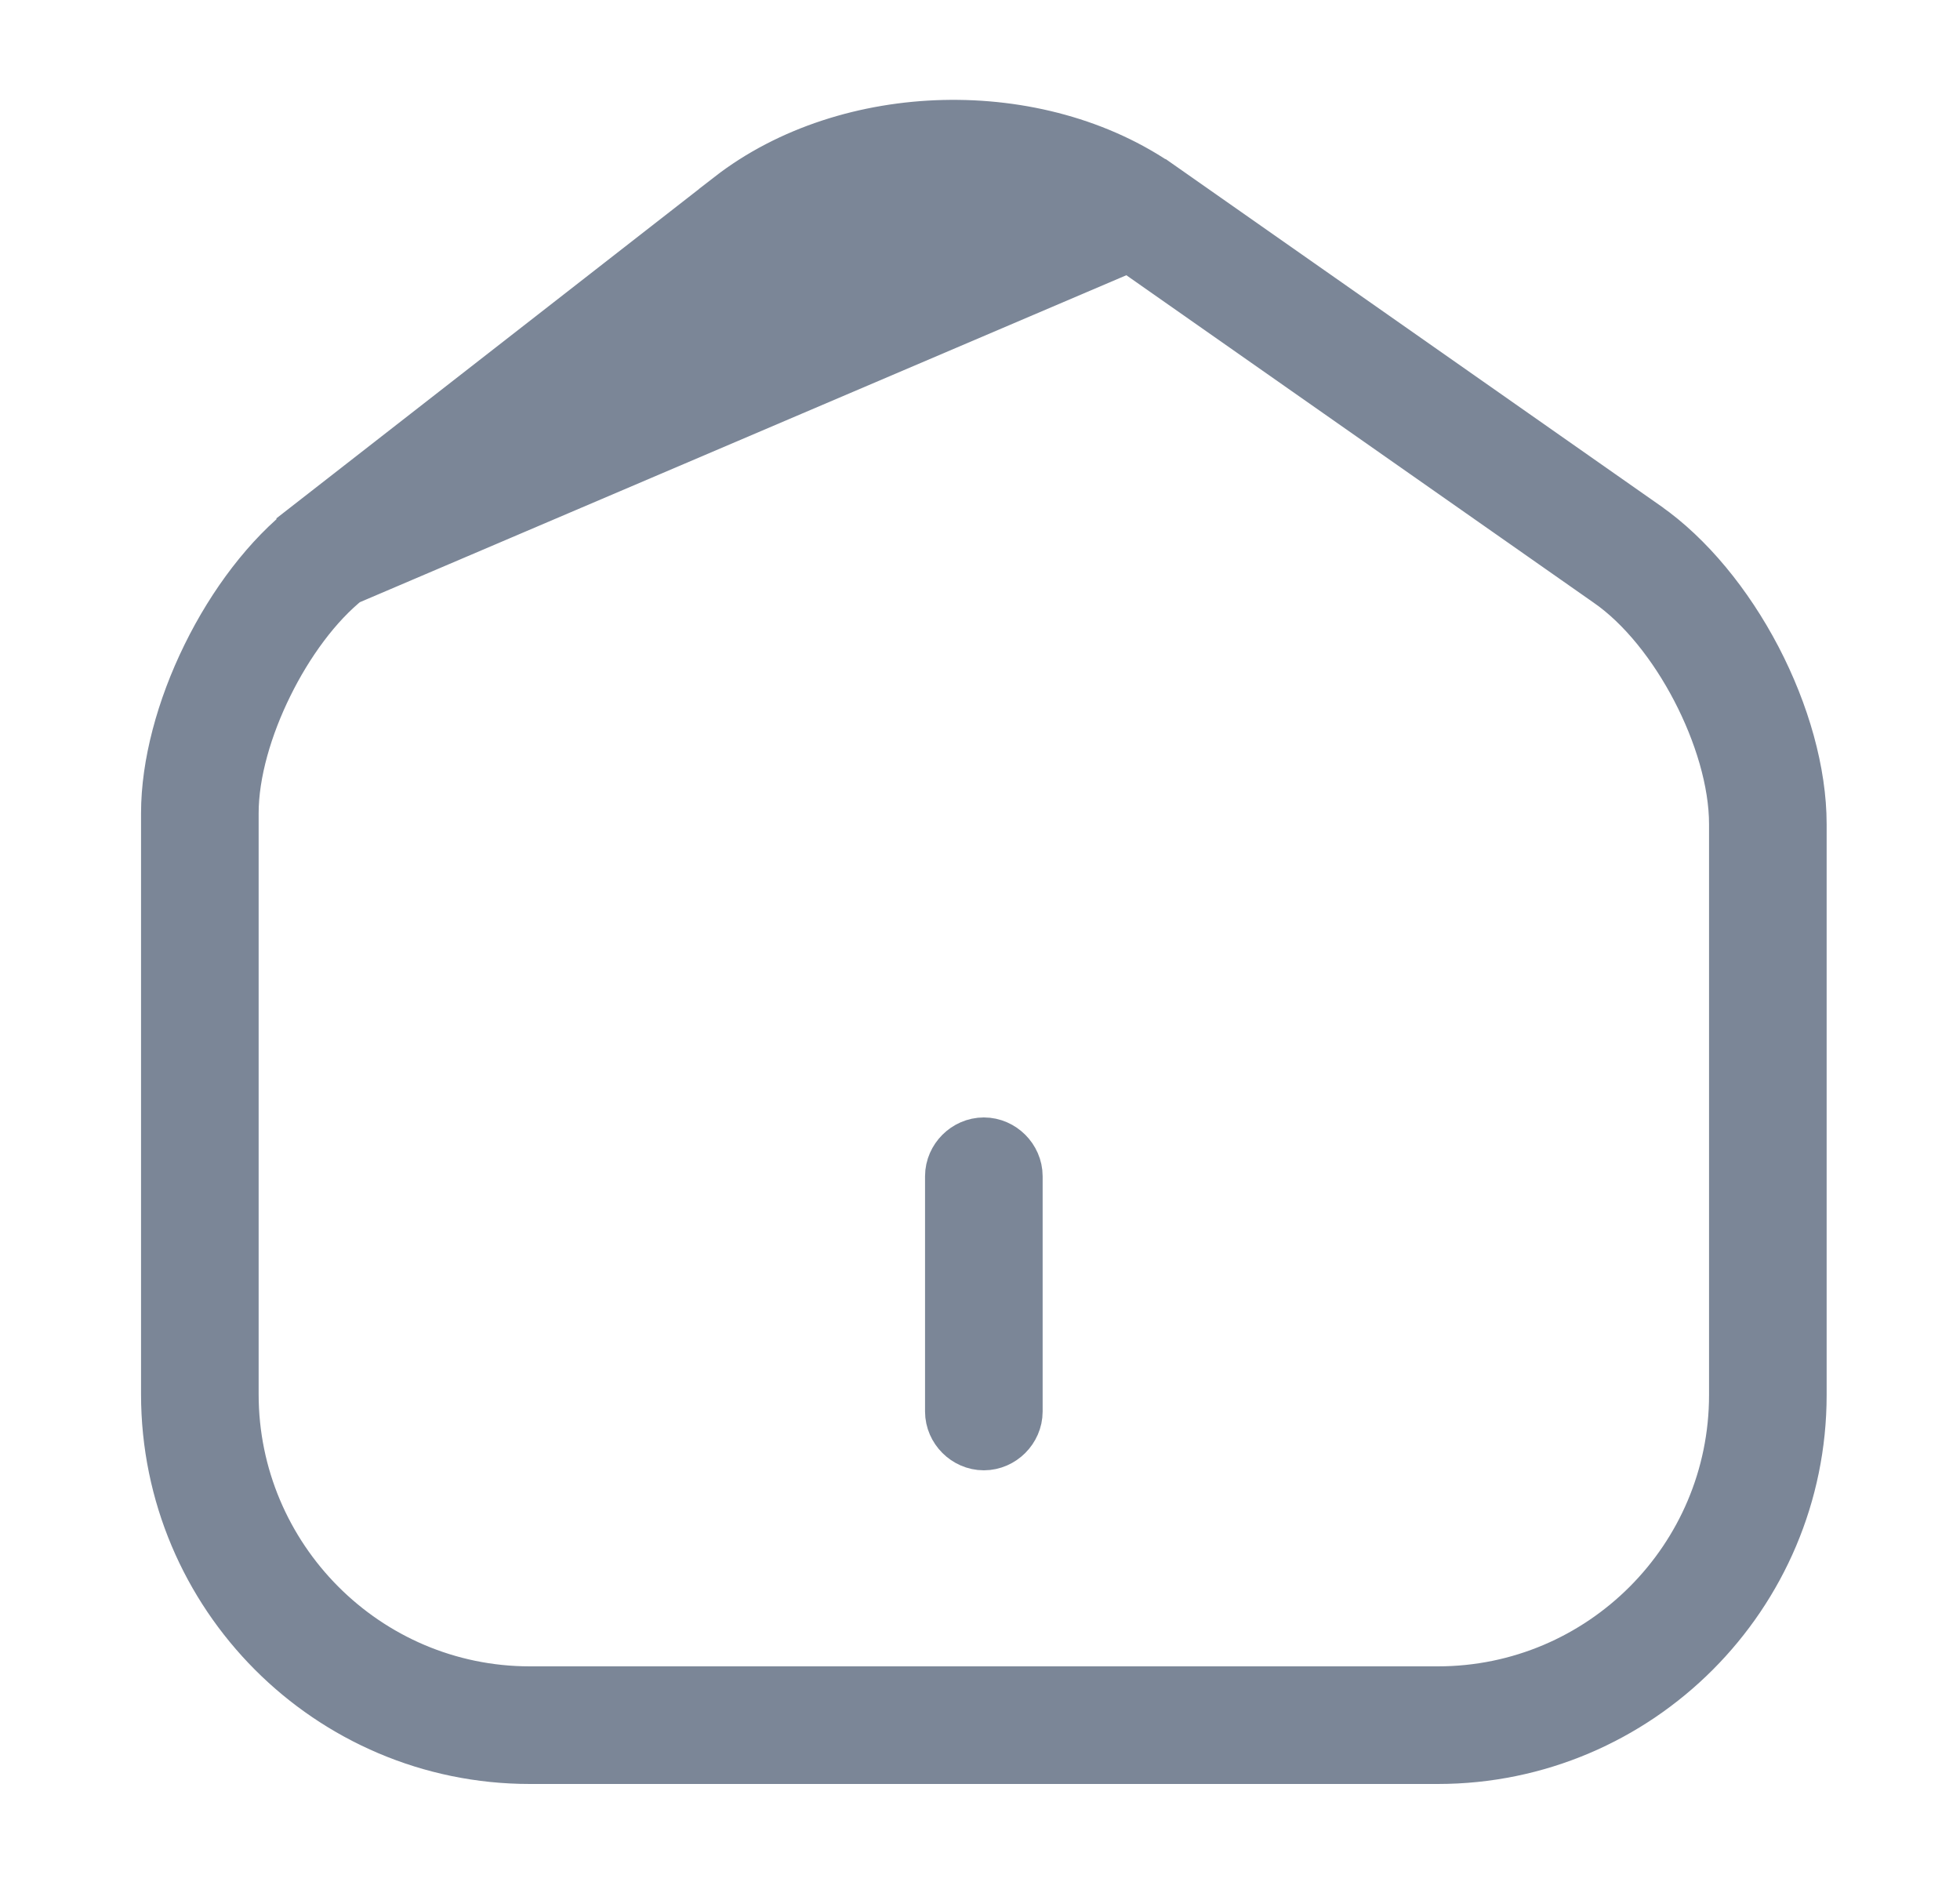<svg width="25" height="24" viewBox="0 0 25 24" fill="none" xmlns="http://www.w3.org/2000/svg">
<path d="M4.332 7.246L4.332 7.246L9.721 3.046C9.721 3.046 9.721 3.046 9.722 3.046C10.369 2.541 11.222 2.294 12.054 2.276C12.886 2.258 13.751 2.467 14.426 2.94L4.332 7.246ZM4.332 7.246L4.329 7.247C3.898 7.588 3.521 8.114 3.254 8.657C2.987 9.198 2.799 9.818 2.799 10.37V17.78C2.799 19.964 4.571 21.75 6.759 21.75H18.339C20.525 21.75 22.299 19.976 22.299 17.79V10.51C22.299 9.925 22.093 9.272 21.798 8.706C21.504 8.142 21.087 7.6 20.604 7.269L14.426 2.941L4.332 7.246ZM4.026 6.855L4.026 6.854L9.416 2.655C9.416 2.655 9.416 2.654 9.416 2.654C9.416 2.654 9.416 2.654 9.416 2.654C10.862 1.53 13.211 1.475 14.711 2.529L14.712 2.529L20.892 6.859L20.893 6.86C21.407 7.219 21.888 7.802 22.242 8.479C22.595 9.156 22.799 9.884 22.799 10.51V17.79C22.799 20.244 20.802 22.25 18.339 22.25H6.759C4.296 22.25 2.299 20.245 2.299 17.78V10.37C2.299 9.785 2.482 9.093 2.803 8.44C3.123 7.788 3.56 7.217 4.026 6.855Z" fill="#7B8697" stroke="#7B8697"/>
<path d="M12.549 18.25C12.415 18.25 12.299 18.134 12.299 18V15C12.299 14.866 12.415 14.75 12.549 14.75C12.683 14.75 12.799 14.866 12.799 15V18C12.799 18.134 12.683 18.25 12.549 18.25Z" fill="#7B8697" stroke="#7B8697"/>
</svg>
